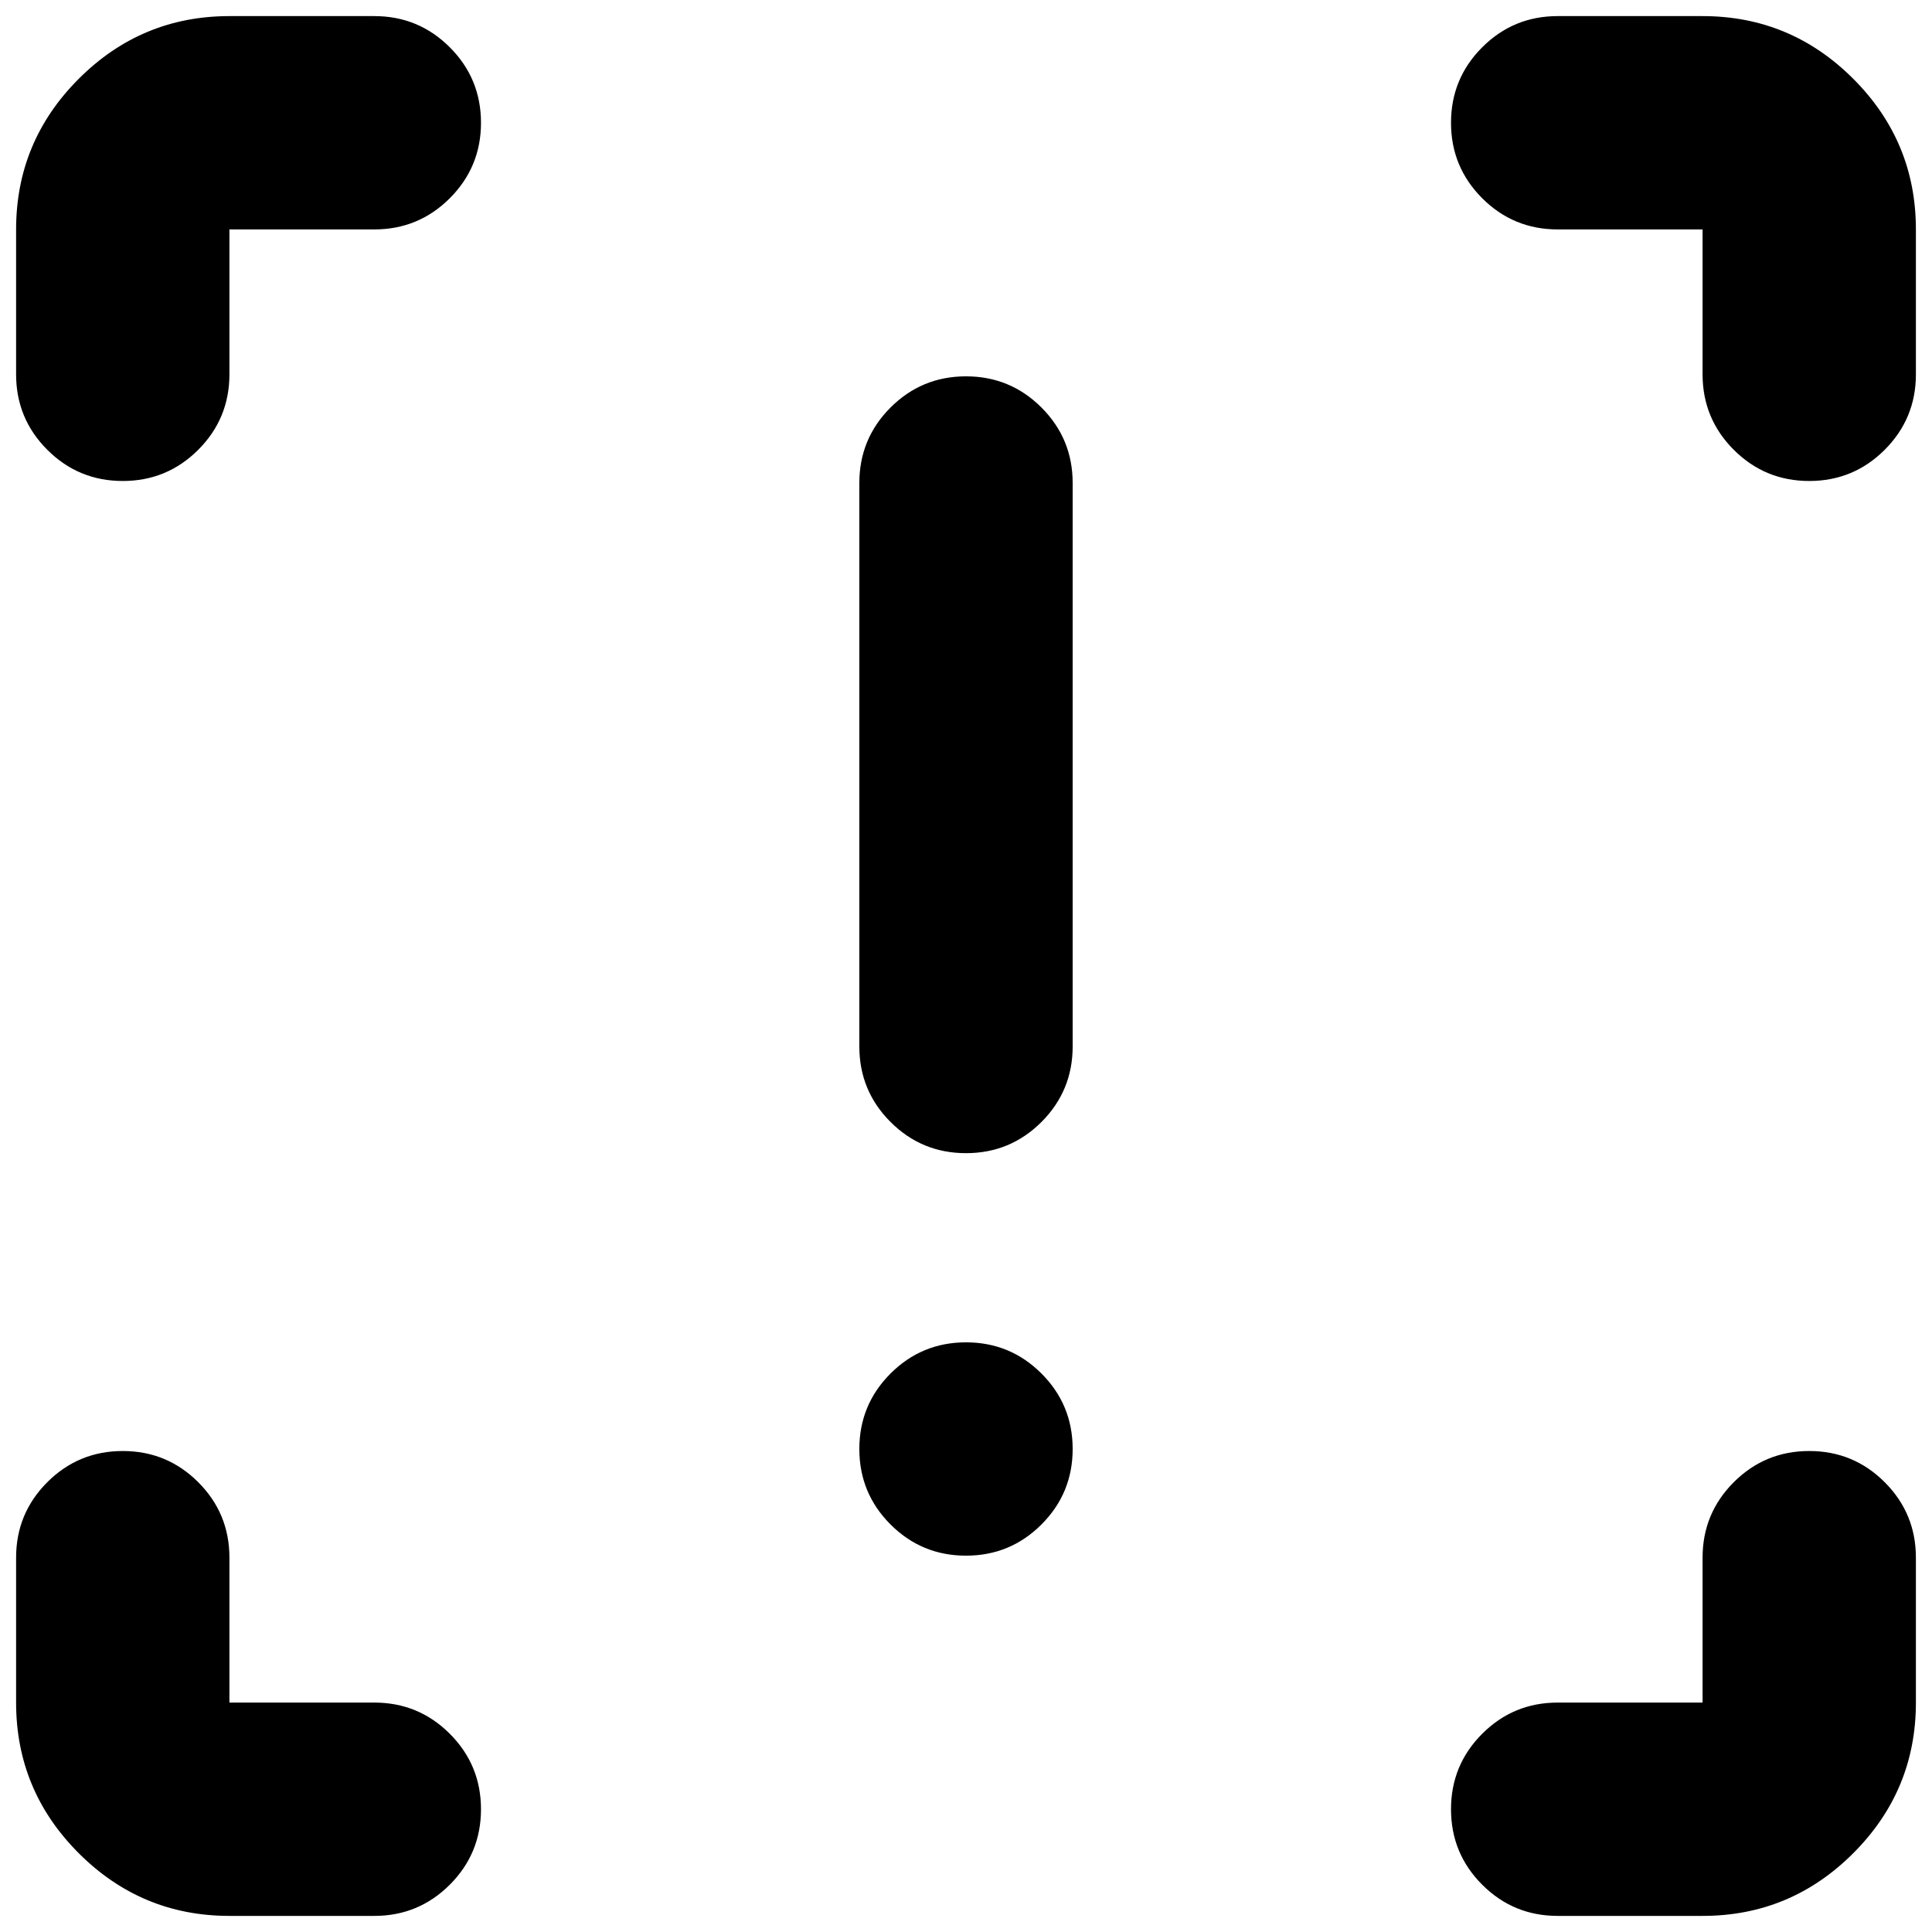 <svg xmlns="http://www.w3.org/2000/svg" height="24" viewBox="0 -960 960 960" width="24"><path d="M480-387q-22 0-37.5-15.5T427-440v-280q0-22 15.5-37.5T480-773q22 0 37.5 15.5T533-720v280q0 22-15.5 37.5T480-387Zm0 200q-22 0-37.5-15.5T427-240q0-22 15.5-37.5T480-293q22 0 37.5 15.5T533-240q0 22-15.5 37.5T480-187ZM114-8Q70.28-8 39.14-39.14T8-114v-72q0-22 15.5-37.5T61-239q22 0 37.5 15.5T114-186v72h72q22 0 37.5 15.5T239-61q0 22-15.5 37.5T186-8h-72Zm732 0h-72q-22 0-37.5-15.5T721-61q0-22 15.5-37.5T774-114h72v-72q0-22 15.5-37.5T899-239q22 0 37.5 15.5T952-186v72q0 43.72-31.14 74.86T846-8Zm106-838v72q0 22-15.5 37.5T899-721q-22 0-37.5-15.5T846-774v-72h-72q-22 0-37.5-15.5T721-899q0-22 15.5-37.5T774-952h72q43.72 0 74.86 31.14T952-846ZM114-952h72q22 0 37.5 15.5T239-899q0 22-15.5 37.5T186-846h-72v72q0 22-15.5 37.5T61-721q-22 0-37.5-15.5T8-774v-72q0-43.72 31.14-74.86T114-952Z"/></svg>
